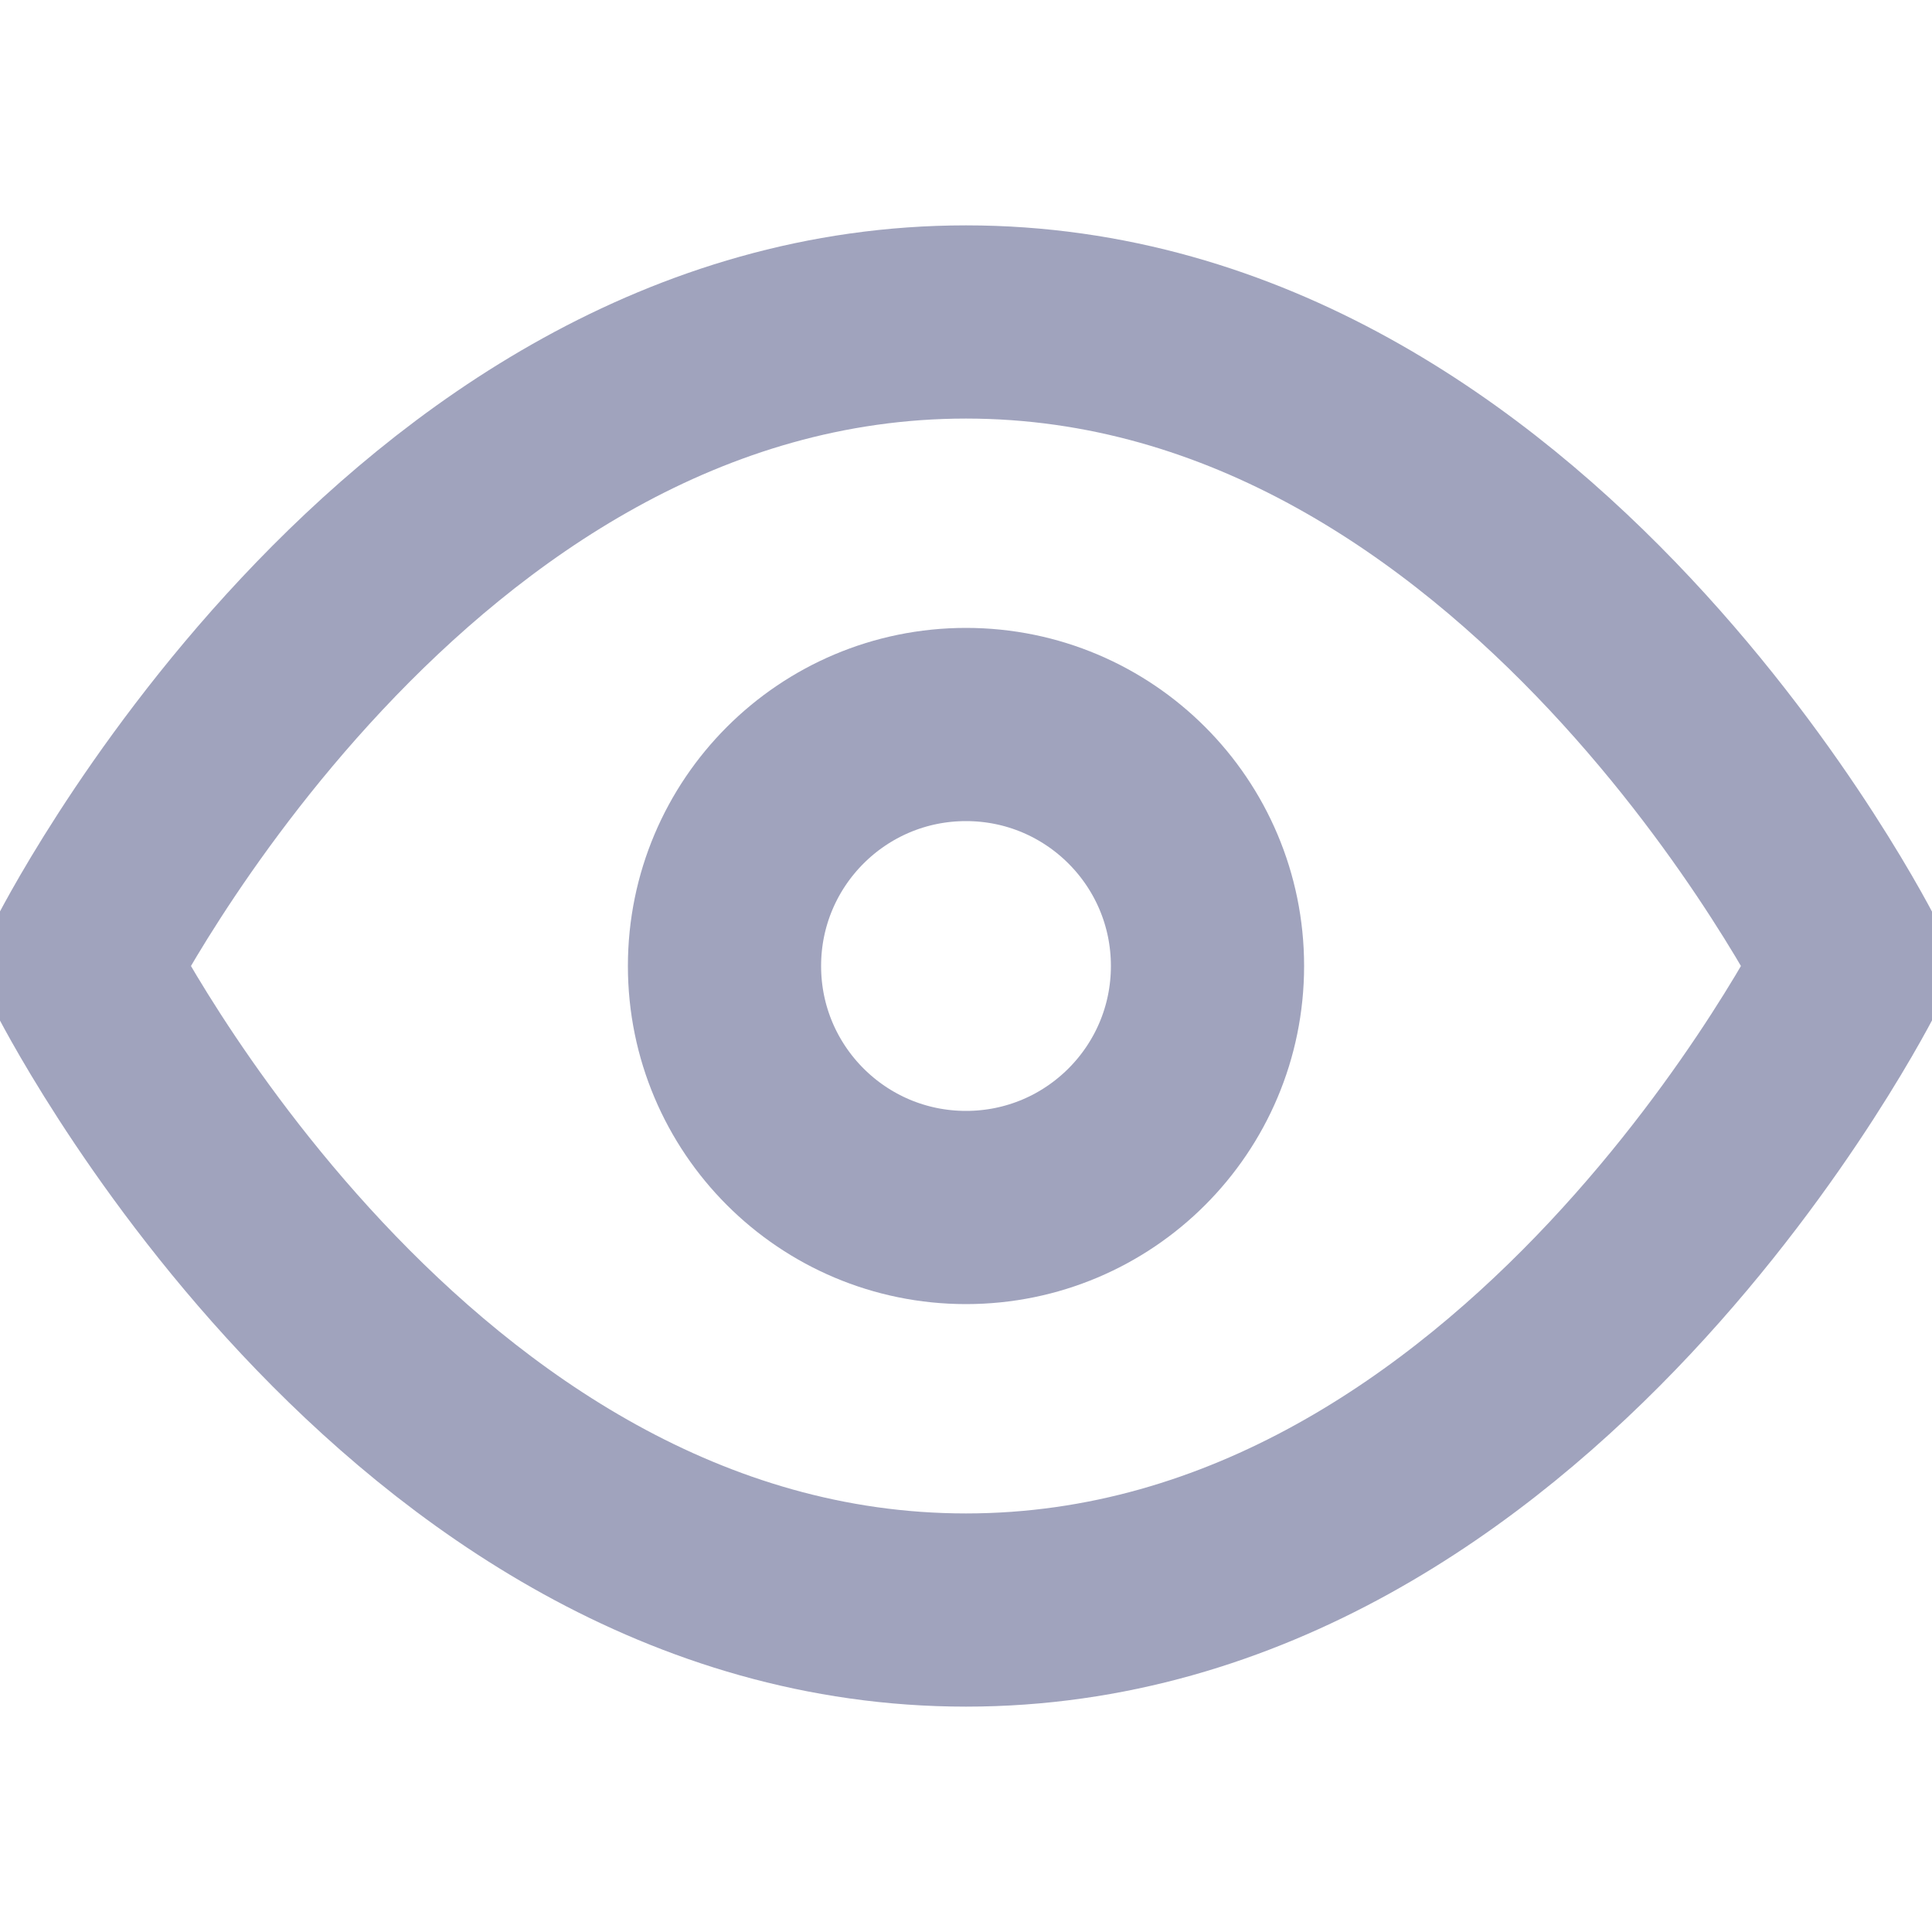 <svg width="20" height="20" id="eye" viewBox="0 0 20 20" fill="none" xmlns="http://www.w3.org/2000/svg">
<g clip-path="url(#clip0_1601_45)">
<path d="M0.833 10C0.833 10 4.166 3.333 10 3.333C15.833 3.333 19.166 10 19.166 10C19.166 10 15.833 16.667 10 16.667C4.166 16.667 0.833 10 0.833 10Z" stroke="#A0A3BD" stroke-width="2" stroke-linecap="round" stroke-linejoin="round"/>
<path d="M10 12.5C11.381 12.5 12.5 11.381 12.5 10C12.5 8.619 11.381 7.5 10 7.5C8.619 7.5 7.5 8.619 7.5 10C7.5 11.381 8.619 12.5 10 12.5Z" stroke="#A0A3BD" stroke-width="2" stroke-linecap="round" stroke-linejoin="round"/>
</g>
<defs>
<clipPath id="clip0_1601_45">
<rect width="20" height="20" fill="white"/>
</clipPath>
</defs>
</svg>
